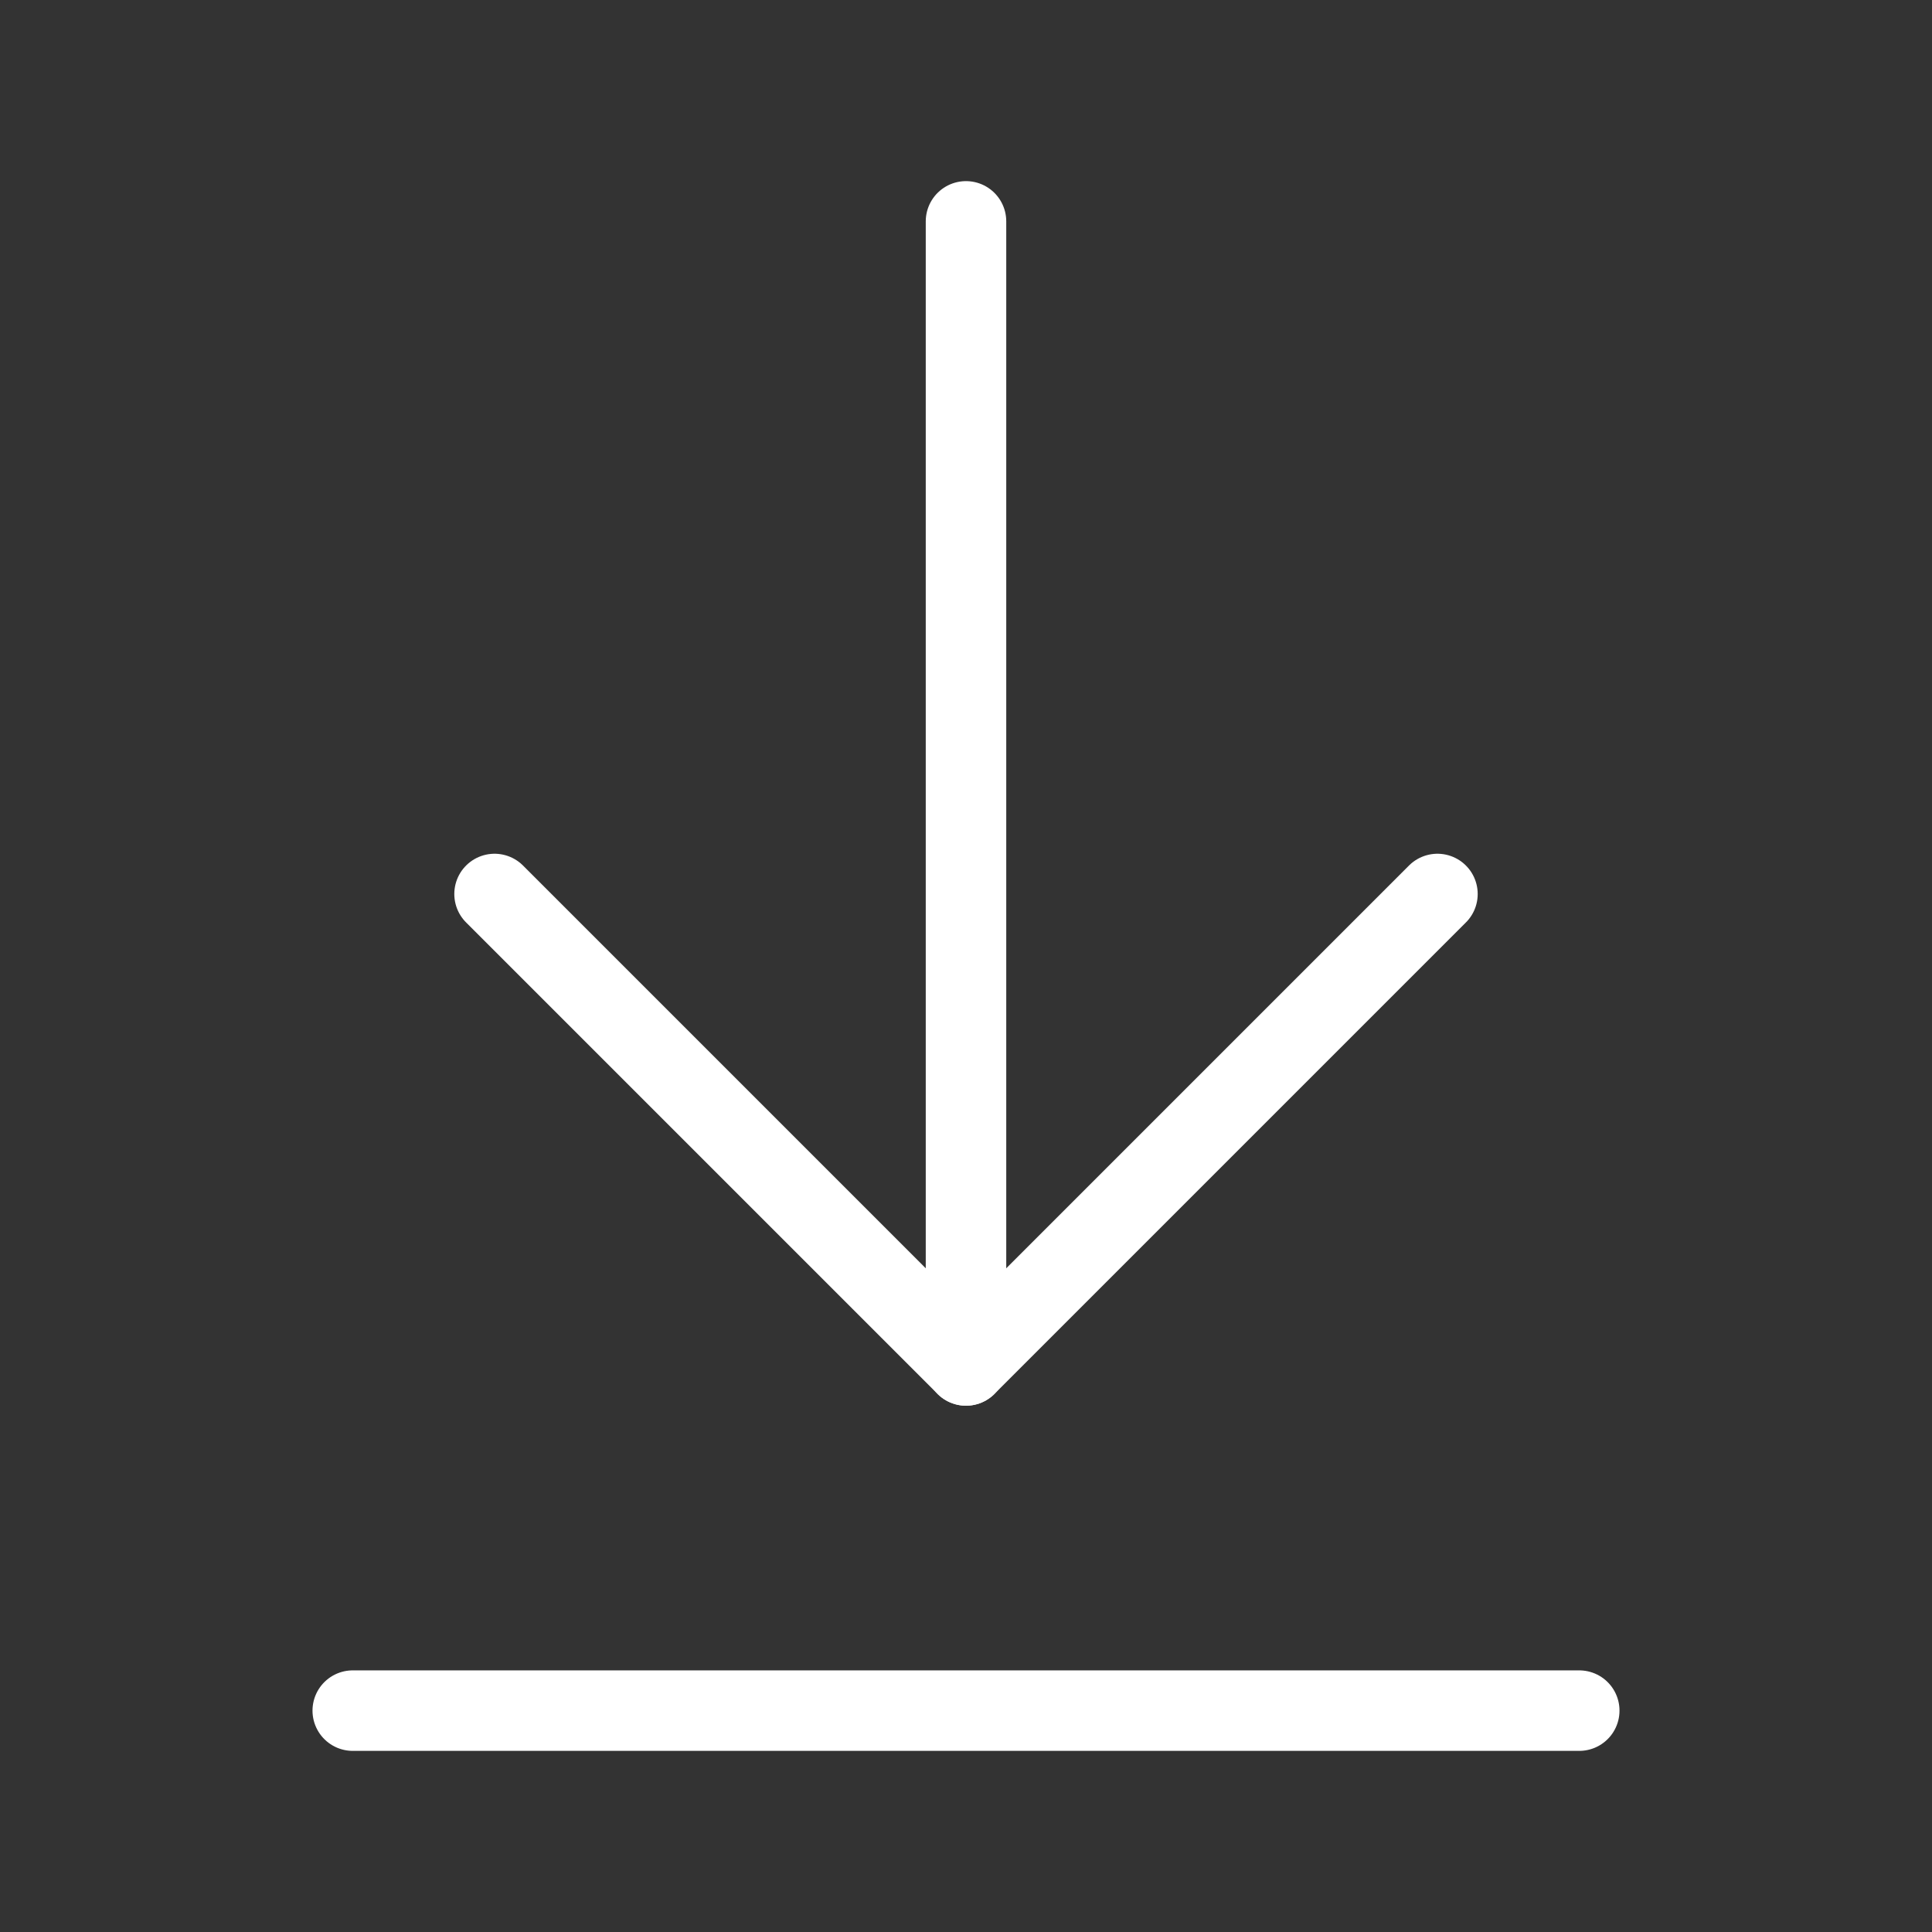 <?xml version='1.0' encoding='UTF-8'?>
<svg xmlns="http://www.w3.org/2000/svg" id="b" viewBox="0 0 48 48"><rect x="0" y="0" width="48" height="48" fill="#333333" stroke="none"/><defs><style>.c{fill:none;stroke:#fff;stroke-width:2px;stroke-linecap:round;stroke-linejoin:round;}</style></defs><path class="c" d="m39.236,42.5H8.764"/><line class="c" x1="24" y1="33.924" x2="24" y2="5.5"/><polyline class="c" points="12.287 22.211 24 33.924 35.713 22.211"/></svg>